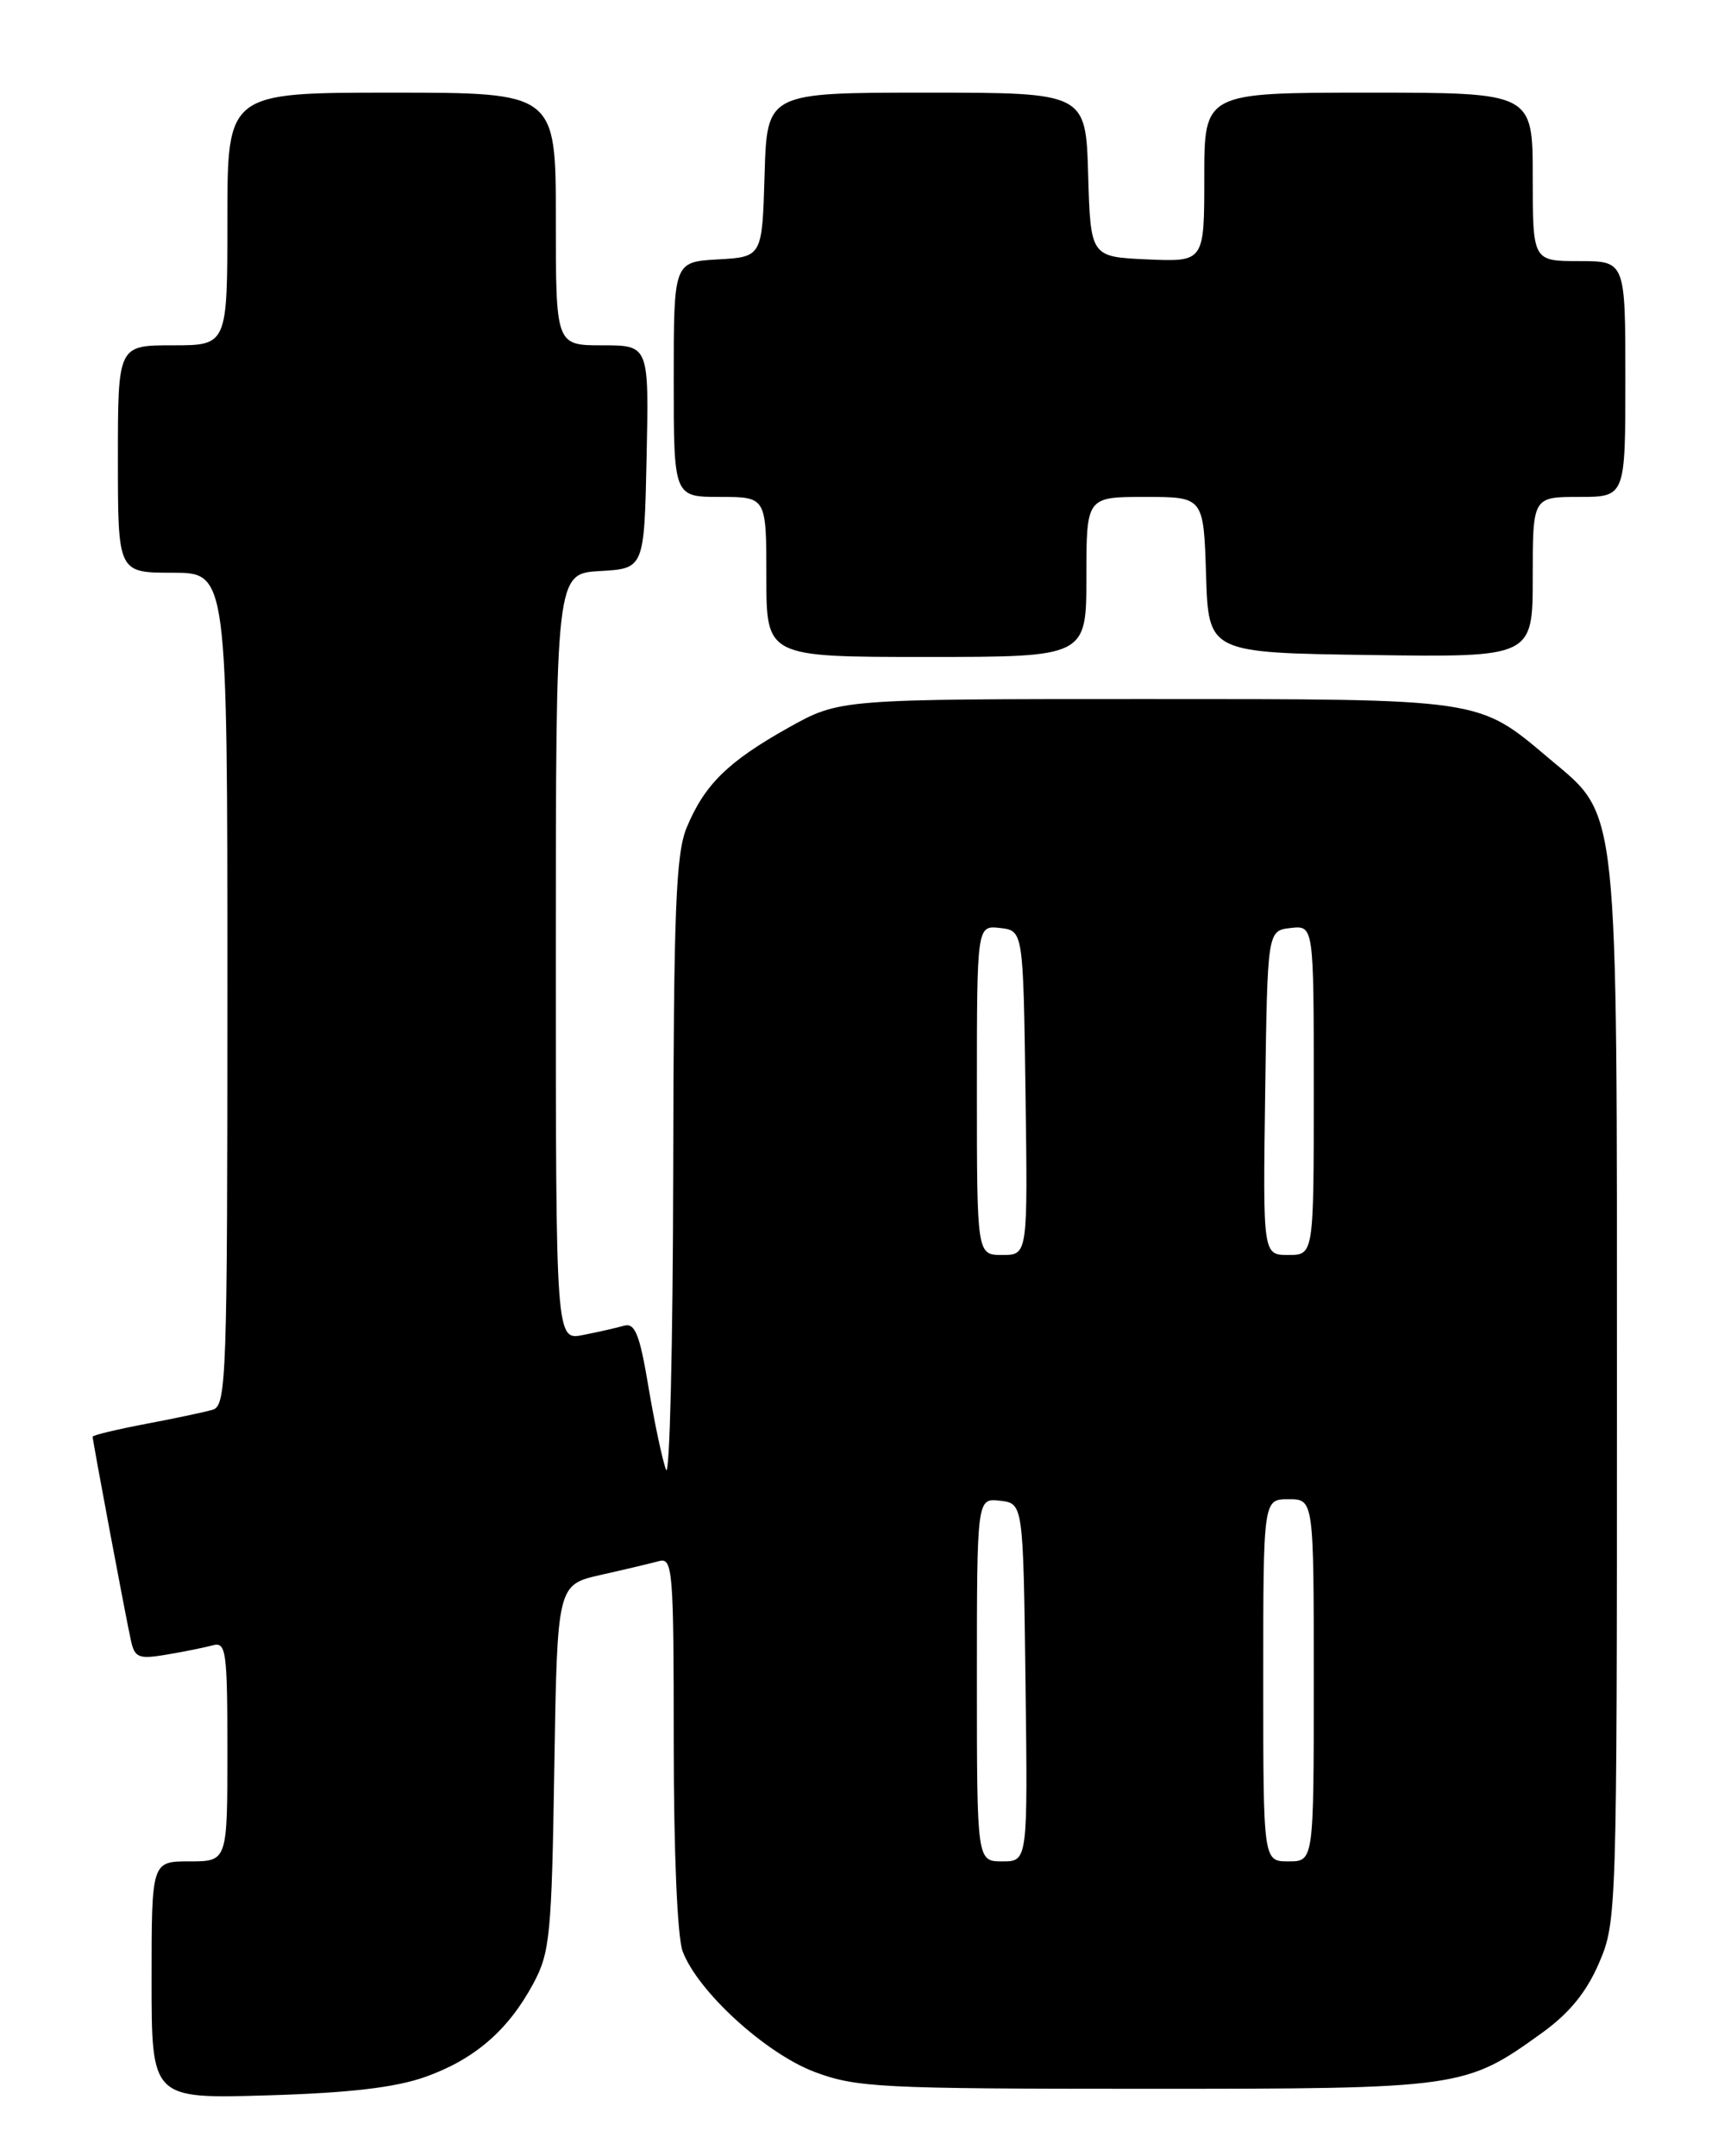 <?xml version="1.0" encoding="UTF-8" standalone="no"?>
<!DOCTYPE svg PUBLIC "-//W3C//DTD SVG 1.1//EN" "http://www.w3.org/Graphics/SVG/1.1/DTD/svg11.dtd" >
<svg xmlns="http://www.w3.org/2000/svg" xmlns:xlink="http://www.w3.org/1999/xlink" version="1.1" viewBox="0 0 204 256">
 <g >
 <path fill="currentColor"
d=" M 50.50 246.59 C 56.36 244.50 60.35 241.05 63.33 235.50 C 65.31 231.83 65.51 229.72 65.82 209.83 C 66.17 188.16 66.17 188.16 71.33 186.99 C 74.18 186.35 77.29 185.61 78.25 185.35 C 79.88 184.90 80.00 186.40 80.00 206.87 C 80.00 219.88 80.43 230.02 81.06 231.68 C 82.85 236.45 90.94 243.83 96.76 246.01 C 101.68 247.85 104.59 248.00 136.02 248.00 C 173.56 248.00 173.97 247.94 183.12 241.35 C 186.35 239.02 188.39 236.52 189.87 233.07 C 191.97 228.21 192.00 227.15 192.00 165.74 C 192.00 94.32 192.29 97.09 183.96 90.07 C 175.44 82.88 176.28 83.00 135.88 83.00 C 99.69 83.00 99.69 83.00 93.60 86.41 C 86.46 90.41 83.67 93.14 81.55 98.23 C 80.25 101.34 79.99 107.93 79.94 139.22 C 79.90 159.72 79.52 175.60 79.09 174.50 C 78.66 173.40 77.73 169.00 77.01 164.73 C 75.96 158.43 75.41 157.04 74.10 157.40 C 73.22 157.65 71.04 158.15 69.25 158.50 C 66.00 159.16 66.00 159.16 66.00 113.63 C 66.00 68.10 66.00 68.10 71.25 67.80 C 76.50 67.50 76.50 67.50 76.78 54.25 C 77.06 41.00 77.06 41.00 71.53 41.00 C 66.00 41.00 66.00 41.00 66.00 26.00 C 66.00 11.00 66.00 11.00 46.50 11.00 C 27.00 11.00 27.00 11.00 27.00 26.00 C 27.00 41.00 27.00 41.00 20.50 41.00 C 14.00 41.00 14.00 41.00 14.00 54.50 C 14.00 68.00 14.00 68.00 20.50 68.00 C 27.00 68.00 27.00 68.00 27.00 117.43 C 27.00 163.65 26.89 166.90 25.25 167.38 C 24.29 167.66 20.69 168.42 17.25 169.07 C 13.81 169.73 11.00 170.40 11.00 170.58 C 11.00 171.06 14.96 192.16 15.55 194.79 C 16.00 196.83 16.47 197.01 19.78 196.45 C 21.83 196.11 24.29 195.61 25.25 195.35 C 26.85 194.91 27.00 195.97 27.00 207.93 C 27.00 221.00 27.00 221.00 22.50 221.00 C 18.00 221.00 18.00 221.00 18.00 235.10 C 18.00 249.19 18.00 249.19 31.75 248.78 C 41.53 248.49 46.94 247.85 50.50 246.59 Z  M 129.00 68.50 C 129.00 59.00 129.00 59.00 135.96 59.00 C 142.92 59.00 142.92 59.00 143.21 68.25 C 143.50 77.50 143.50 77.50 162.75 77.77 C 182.00 78.04 182.00 78.04 182.00 68.52 C 182.00 59.00 182.00 59.00 187.50 59.00 C 193.00 59.00 193.00 59.00 193.00 45.00 C 193.00 31.00 193.00 31.00 187.50 31.00 C 182.00 31.00 182.00 31.00 182.00 21.00 C 182.00 11.00 182.00 11.00 162.50 11.00 C 143.00 11.00 143.00 11.00 143.00 21.05 C 143.00 31.09 143.00 31.09 136.25 30.80 C 129.50 30.50 129.50 30.50 129.21 20.75 C 128.93 11.00 128.93 11.00 110.00 11.00 C 91.07 11.00 91.07 11.00 90.79 20.75 C 90.50 30.50 90.50 30.50 85.25 30.80 C 80.00 31.10 80.00 31.10 80.00 45.05 C 80.00 59.00 80.00 59.00 85.50 59.00 C 91.00 59.00 91.00 59.00 91.00 68.50 C 91.00 78.00 91.00 78.00 110.00 78.00 C 129.00 78.00 129.00 78.00 129.00 68.50 Z  M 116.00 199.43 C 116.00 177.87 116.00 177.87 118.75 178.18 C 121.50 178.50 121.50 178.50 121.77 199.75 C 122.04 221.00 122.04 221.00 119.02 221.00 C 116.00 221.00 116.00 221.00 116.00 199.43 Z  M 150.00 199.50 C 150.00 178.00 150.00 178.00 153.00 178.00 C 156.00 178.00 156.00 178.00 156.00 199.50 C 156.00 221.00 156.00 221.00 153.00 221.00 C 150.00 221.00 150.00 221.00 150.00 199.50 Z  M 116.00 129.43 C 116.00 109.87 116.00 109.87 118.75 110.18 C 121.50 110.50 121.50 110.50 121.77 129.75 C 122.04 149.00 122.04 149.00 119.02 149.00 C 116.00 149.00 116.00 149.00 116.00 129.43 Z  M 150.23 129.75 C 150.50 110.50 150.50 110.50 153.25 110.18 C 156.00 109.87 156.00 109.87 156.00 129.43 C 156.00 149.00 156.00 149.00 152.98 149.00 C 149.96 149.00 149.96 149.00 150.23 129.75 Z "/>
</g>
</svg>